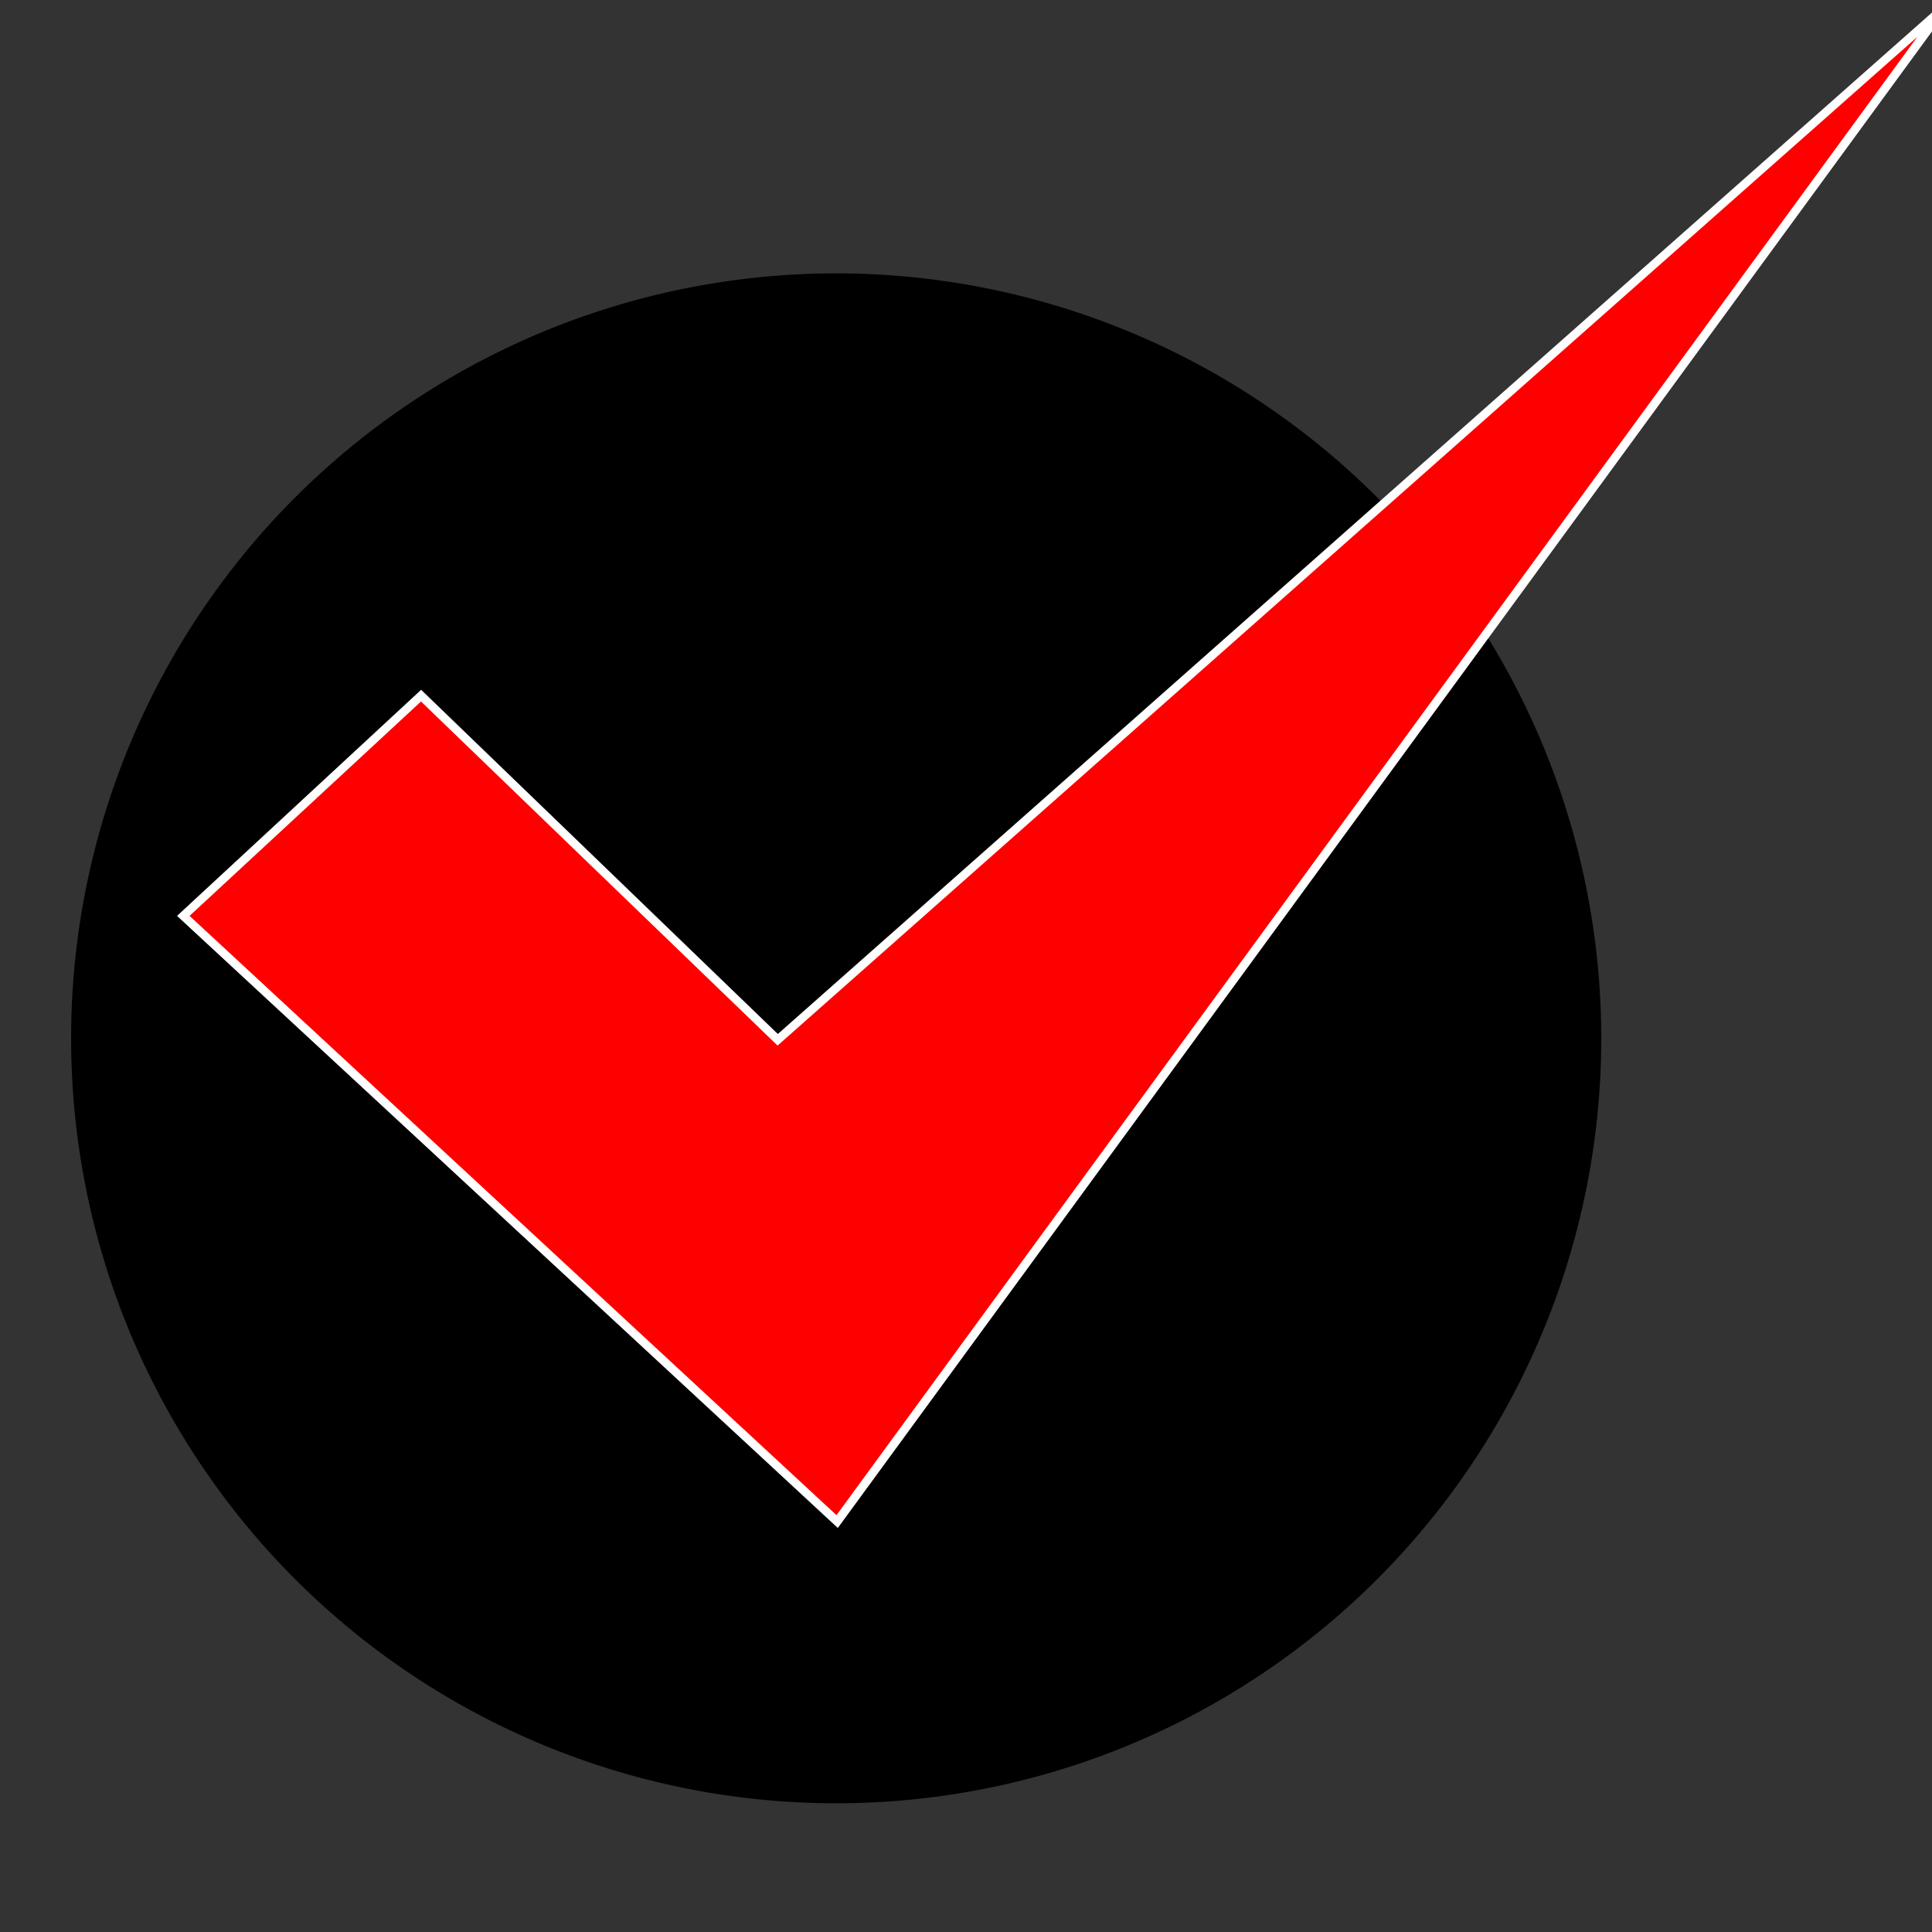 <?xml version="1.0" encoding="UTF-8" standalone="no"?>
<svg
   xmlns:a="http://ns.adobe.com/AdobeSVGViewerExtensions/3.0/"
   xmlns:dc="http://purl.org/dc/elements/1.1/"
   xmlns:cc="http://creativecommons.org/ns#"
   xmlns:rdf="http://www.w3.org/1999/02/22-rdf-syntax-ns#"
   xmlns:svg="http://www.w3.org/2000/svg"
   xmlns="http://www.w3.org/2000/svg"
   xmlns:sodipodi="http://sodipodi.sourceforge.net/DTD/sodipodi-0.dtd"
   xmlns:inkscape="http://www.inkscape.org/namespaces/inkscape"
   version="1.1"
   id="Layer_1"
   x="0px"
   y="0px"
   width="24"
   height="24"
   viewBox="0 0 24 24"
   enable-background="new 0 0 72.223 100"
   xml:space="preserve"
   inkscape:version="0.48.4 r9939"
   sodipodi:docname="icon.svg"
   inkscape:export-filename="/home/christian/Dokumente/ownCloud/eLearning/Moodle/moodle-theme_anomalyblackred/pix_plugins/mod/booking/icon.png"
   inkscape:export-xdpi="90"
   inkscape:export-ydpi="90"><rect x="0" y="0" width="24" height="24" fill="#333333" stroke="none"/><title
   id="title3869">Booking</title><defs
   id="defs19" /><sodipodi:namedview
   pagecolor="#ffffff"
   bordercolor="#666666"
   borderopacity="1"
   objecttolerance="10"
   gridtolerance="10"
   guidetolerance="10"
   inkscape:pageopacity="0"
   inkscape:pageshadow="2"
   inkscape:window-width="1680"
   inkscape:window-height="1000"
   id="namedview17"
   showgrid="true"
   fit-margin-top="0"
   fit-margin-left="1.2"
   fit-margin-right="1.2"
   fit-margin-bottom="0"
   inkscape:zoom="4.72"
   inkscape:cx="-11.840439"
   inkscape:cy="4.9406961"
   inkscape:window-x="0"
   inkscape:window-y="28"
   inkscape:window-maximized="1"
   inkscape:current-layer="Layer_1"><inkscape:grid
     type="xygrid"
     id="grid3766"
     empspacing="5"
     visible="true"
     enabled="true"
     snapvisiblegridlinesonly="true"
     originx="-0.458px"
     originy="-1px" /></sodipodi:namedview>







<path
   sodipodi:type="arc"
   style="fill:#000000;fill-opacity:1"
   id="path3061"
   sodipodi:cx="11.541502"
   sodipodi:cy="12.499919"
   sodipodi:rx="11"
   sodipodi:ry="10.5"
   d="m 22.542,12.5 a 11,10.5 0 1 1 -22,0 11,10.5 0 1 1 22,0 z"
   transform="matrix(0.864,0,0,0.905,0.415,1.586)" /><g
   transform="matrix(0.923,0,0,0.855,2.277,-1.533)"
   id="g53"
   style="fill:#ff0000;fill-opacity:1;stroke:none;overflow:visible"><linearGradient
     id="SVGID_6_"
     gradientUnits="userSpaceOnUse"
     x1="11.857"
     y1="1.852"
     x2="11.857"
     y2="23.949"><stop
       offset="0"
       style="stop-color:#DB6D17"
       id="stop56" /><stop
       offset="1"
       style="stop-color:#BF3B08"
       id="stop58" /><a:midPointStop
       offset="0"
       style="stop-color:#DB6D17" /><a:midPointStop
       offset="0.5"
       style="stop-color:#DB6D17" /><a:midPointStop
       offset="1"
       style="stop-color:#BF3B08" /></linearGradient><polygon
     style="fill:#ff0000;fill-opacity:1;stroke:#ffffff;stroke-width:0.119;stroke-miterlimit:4;stroke-opacity:1;stroke-dasharray:none"
     points="0,15.1 8.8,23.9 23.7,1.9 8,16.9 3.2,11.9 "
     id="polygon60" /></g></svg>